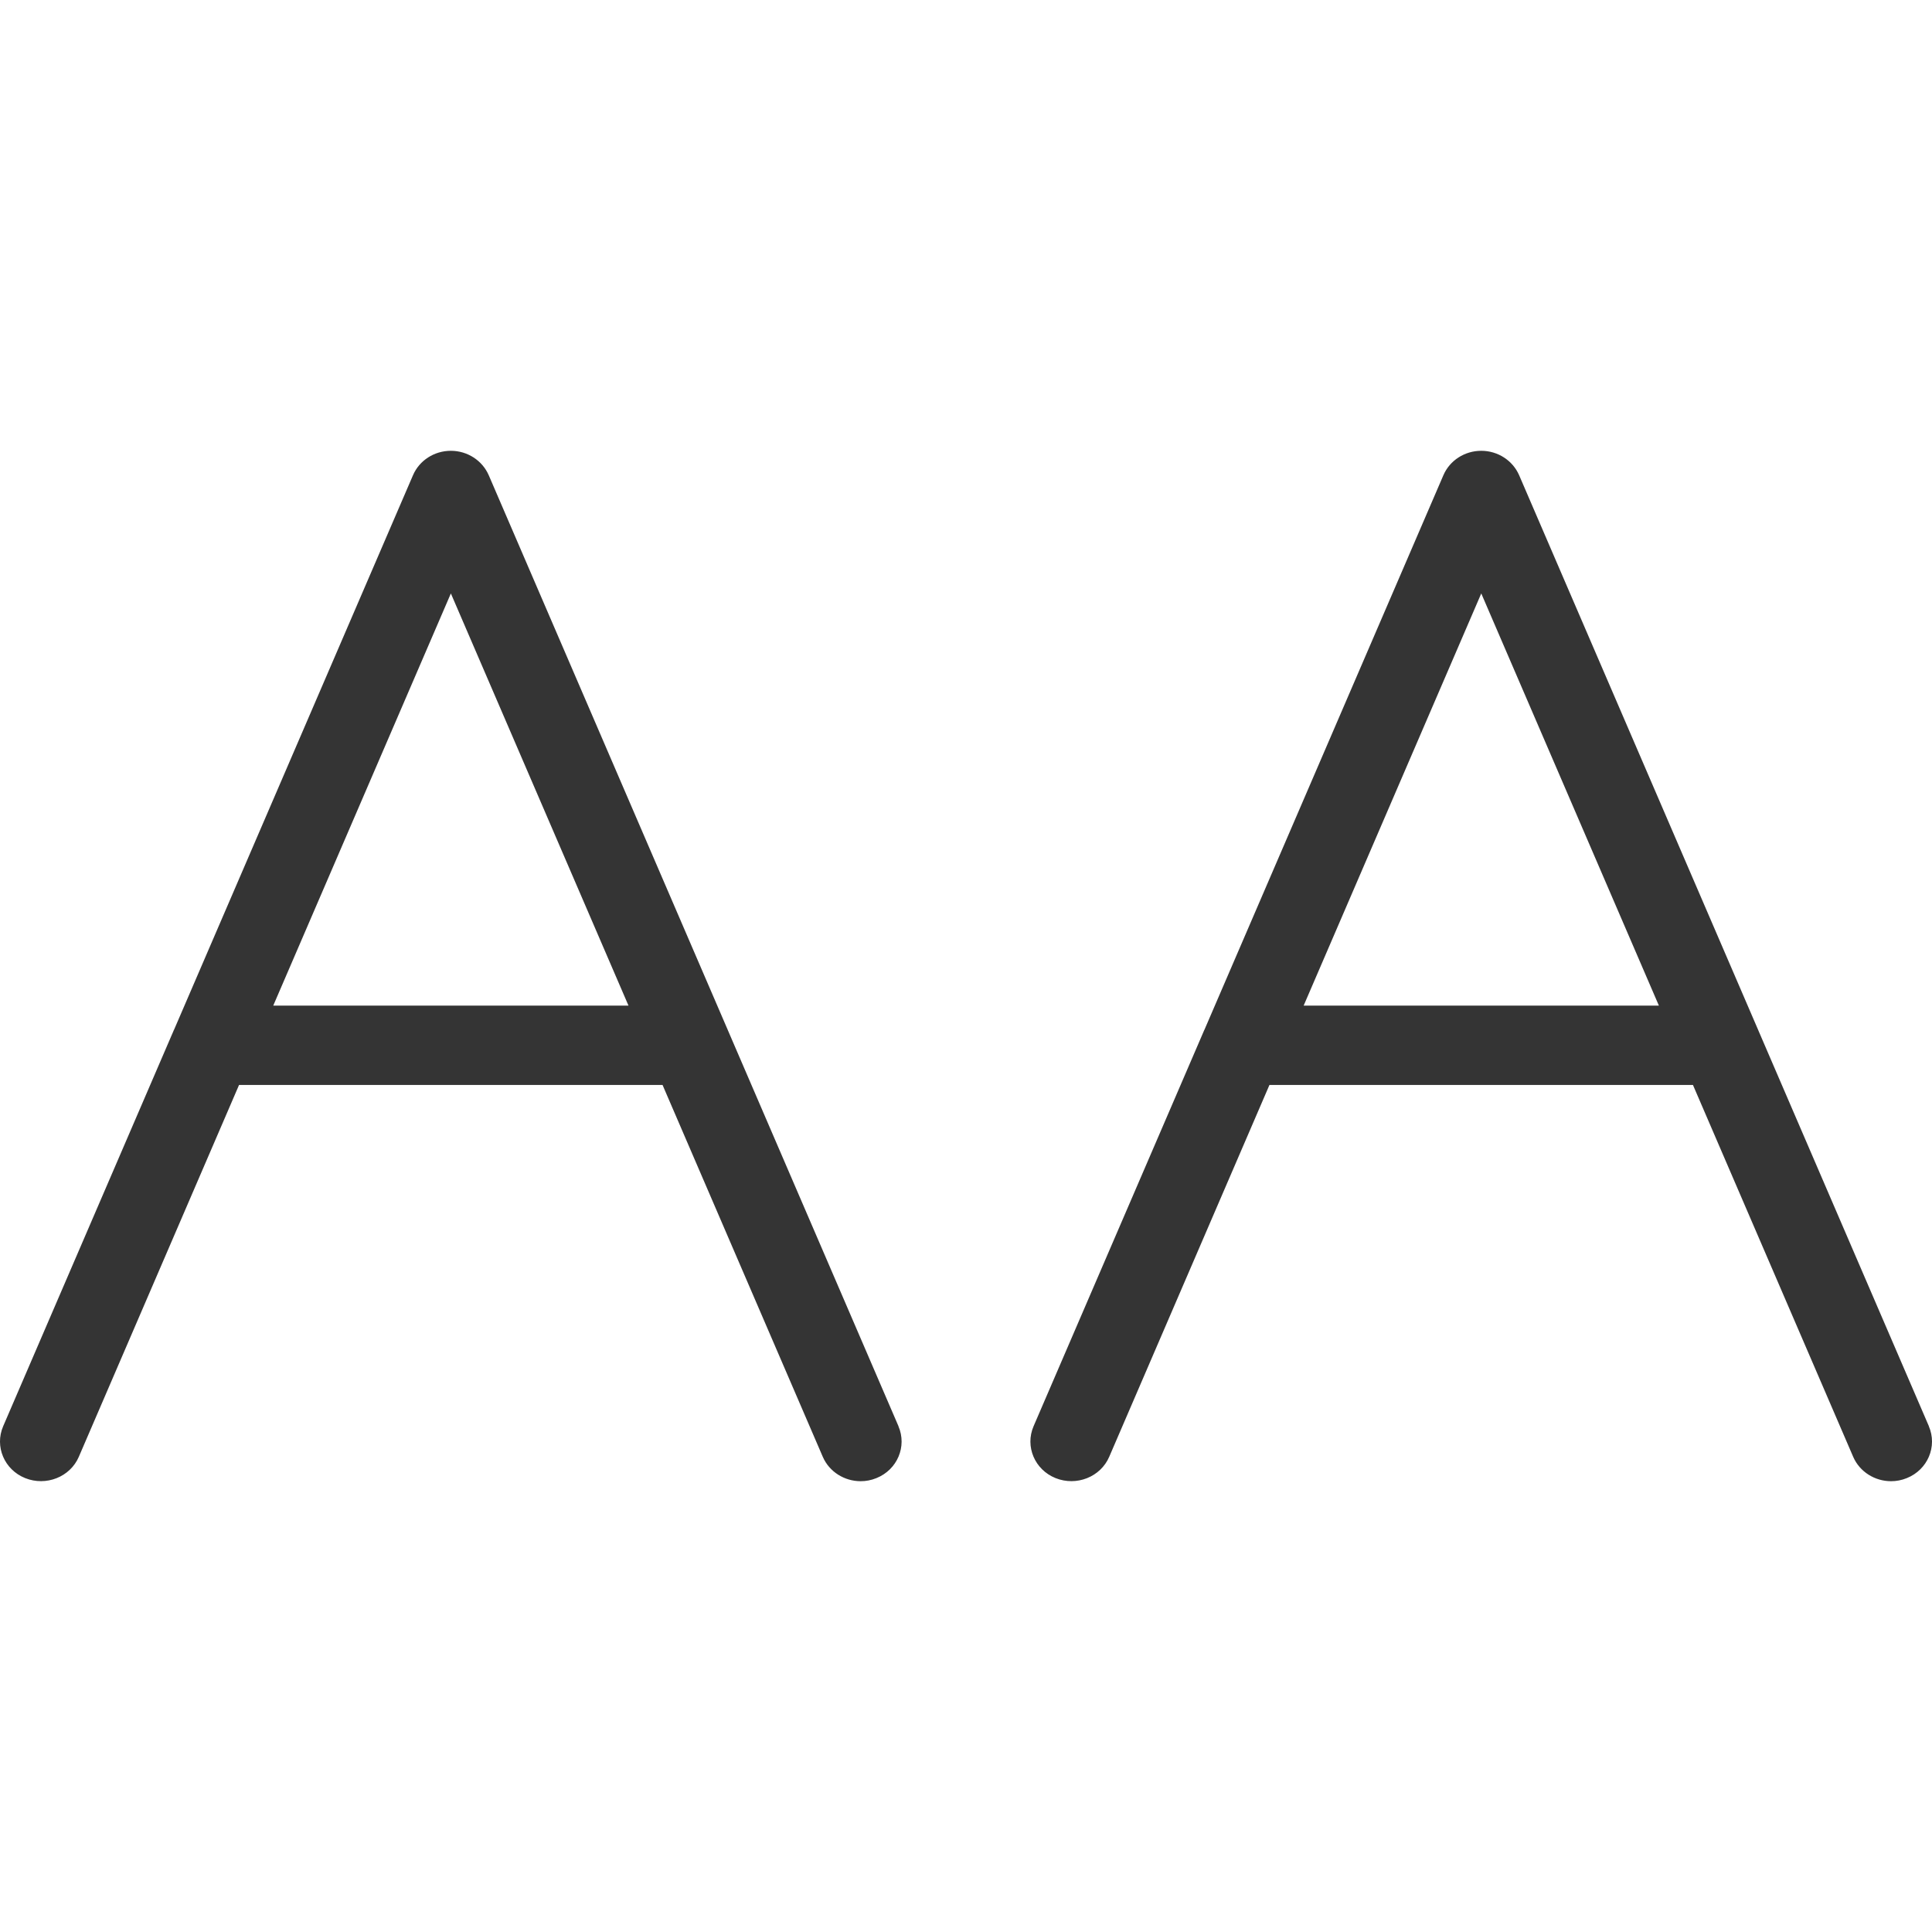 <svg width="30" height="30" viewBox="0 0 30 30" fill="none" xmlns="http://www.w3.org/2000/svg">
<path d="M13.952 22.147L11.301 15.994C11.3 15.992 11.3 15.99 11.299 15.989L7.589 7.379C7.489 7.15 7.258 7 7.001 7C6.744 7 6.512 7.149 6.413 7.379L2.703 15.989C2.701 15.99 2.701 15.992 2.7 15.994L0.049 22.147C-0.086 22.461 0.067 22.822 0.391 22.952C0.716 23.082 1.089 22.935 1.224 22.621L3.712 16.847H10.288L12.776 22.621C12.878 22.857 13.115 23 13.364 23C13.446 23 13.528 22.985 13.609 22.952C13.933 22.822 14.086 22.461 13.951 22.147H13.952ZM4.243 15.615L7.001 9.215L9.759 15.615H4.244H4.243Z" fill="#343434"/>
<path d="M29.952 22.147L27.301 15.994C27.3 15.992 27.3 15.99 27.299 15.989L23.589 7.379C23.489 7.15 23.258 7 23.001 7C22.744 7 22.512 7.149 22.413 7.379L18.703 15.989C18.701 15.99 18.701 15.992 18.7 15.994L16.049 22.147C15.914 22.461 16.067 22.822 16.391 22.952C16.716 23.082 17.089 22.935 17.224 22.621L19.712 16.847H26.288L28.776 22.621C28.878 22.857 29.115 23 29.364 23C29.446 23 29.528 22.985 29.609 22.952C29.933 22.822 30.086 22.461 29.951 22.147H29.952ZM20.243 15.615L23.001 9.215L25.759 15.615H20.244H20.243Z" fill="#343434"/>
</svg>
